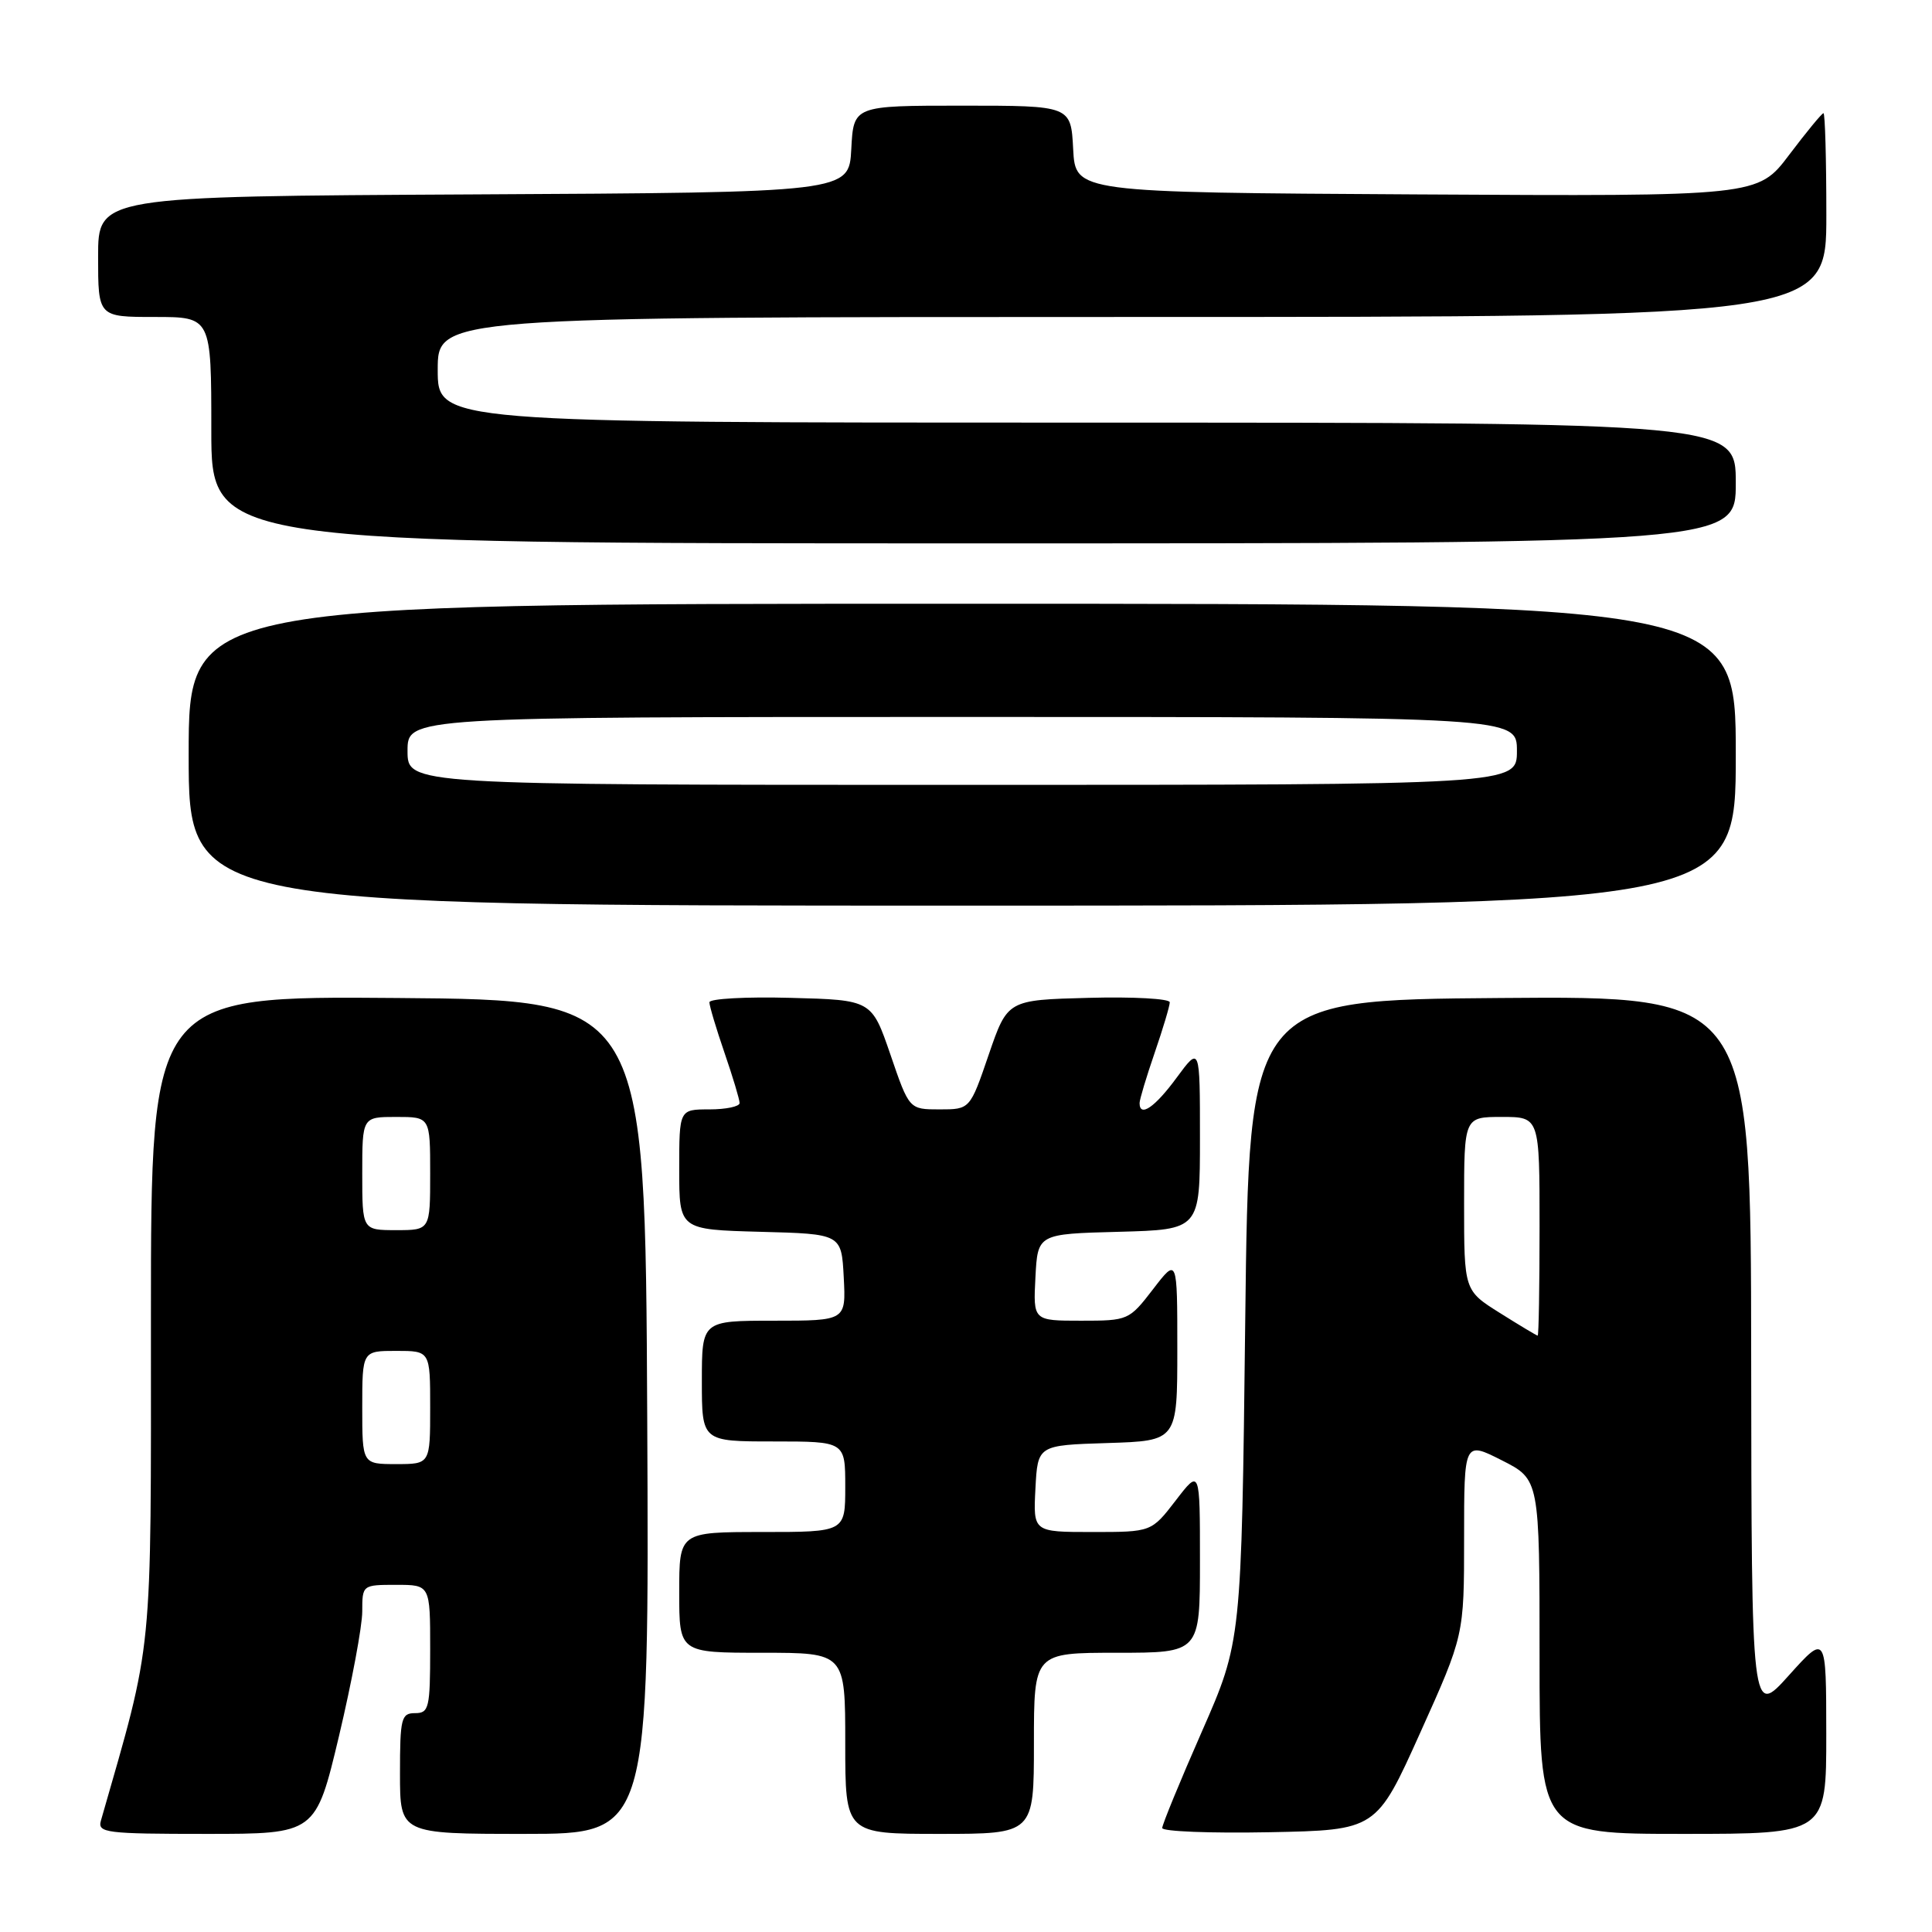 <?xml version="1.0" encoding="UTF-8" standalone="no"?>
<!DOCTYPE svg PUBLIC "-//W3C//DTD SVG 1.1//EN" "http://www.w3.org/Graphics/SVG/1.1/DTD/svg11.dtd" >
<svg xmlns="http://www.w3.org/2000/svg" xmlns:xlink="http://www.w3.org/1999/xlink" version="1.1" viewBox="0 0 256 256">
 <g >
 <path fill="currentColor"
d=" M 44.92 230.03 C 46.61 222.90 48.00 215.48 48.00 213.53 C 48.00 210.01 48.02 210.00 52.50 210.00 C 57.00 210.00 57.00 210.00 57.00 218.50 C 57.00 226.33 56.84 227.00 55.00 227.00 C 53.17 227.00 53.00 227.67 53.00 235.00 C 53.00 243.00 53.00 243.00 69.51 243.00 C 86.02 243.00 86.02 243.00 85.76 187.75 C 85.50 132.50 85.50 132.50 52.75 132.24 C 20.00 131.97 20.00 131.97 20.00 174.50 C 20.00 220.47 20.36 216.87 13.37 241.25 C 12.91 242.86 14.03 243.00 27.35 243.00 C 41.83 243.00 41.83 243.00 44.92 230.03 Z  M 137.00 231.00 C 137.00 219.00 137.00 219.00 148.00 219.00 C 159.00 219.00 159.00 219.00 159.00 206.82 C 159.00 194.64 159.00 194.64 155.79 198.82 C 152.57 203.00 152.57 203.00 144.74 203.00 C 136.90 203.00 136.90 203.00 137.20 197.25 C 137.50 191.50 137.50 191.50 146.75 191.21 C 156.00 190.92 156.00 190.92 156.00 178.78 C 156.00 166.64 156.00 166.64 152.79 170.82 C 149.61 174.95 149.49 175.00 143.24 175.00 C 136.90 175.00 136.90 175.00 137.20 169.25 C 137.50 163.50 137.50 163.50 148.25 163.22 C 159.00 162.93 159.00 162.93 159.00 150.77 C 159.00 138.61 159.00 138.61 155.91 142.80 C 153.03 146.73 151.00 148.11 151.00 146.16 C 151.00 145.69 151.90 142.70 153.00 139.50 C 154.10 136.30 155.00 133.29 155.00 132.81 C 155.00 132.33 150.16 132.06 144.25 132.22 C 133.50 132.50 133.50 132.50 131.01 139.75 C 128.53 147.00 128.53 147.00 124.50 147.00 C 120.47 147.00 120.47 147.00 117.99 139.75 C 115.50 132.50 115.50 132.50 104.75 132.22 C 98.84 132.06 94.00 132.33 94.00 132.81 C 94.00 133.29 94.90 136.30 96.00 139.50 C 97.10 142.70 98.00 145.69 98.00 146.16 C 98.00 146.62 96.20 147.00 94.00 147.00 C 90.00 147.00 90.00 147.00 90.00 154.97 C 90.00 162.93 90.00 162.93 100.75 163.22 C 111.50 163.50 111.50 163.50 111.80 169.25 C 112.10 175.00 112.10 175.00 102.55 175.00 C 93.00 175.00 93.00 175.00 93.00 183.00 C 93.00 191.00 93.00 191.00 102.50 191.00 C 112.00 191.00 112.00 191.00 112.00 197.00 C 112.00 203.00 112.00 203.00 101.00 203.00 C 90.00 203.00 90.00 203.00 90.00 211.00 C 90.00 219.00 90.00 219.00 101.00 219.00 C 112.00 219.00 112.00 219.00 112.00 231.00 C 112.00 243.00 112.00 243.00 124.50 243.00 C 137.00 243.00 137.00 243.00 137.00 231.00 Z  M 188.19 229.59 C 194.00 216.69 194.00 216.69 194.00 203.83 C 194.00 190.97 194.00 190.97 199.00 193.50 C 204.00 196.03 204.00 196.03 204.00 219.52 C 204.00 243.00 204.00 243.00 223.00 243.00 C 242.00 243.00 242.00 243.00 241.99 229.75 C 241.98 216.50 241.98 216.50 237.03 222.00 C 232.09 227.50 232.09 227.50 232.04 179.74 C 232.00 131.97 232.00 131.97 198.75 132.24 C 165.50 132.50 165.50 132.50 165.00 175.00 C 164.50 217.50 164.50 217.50 159.25 229.45 C 156.36 236.02 154.00 241.77 154.00 242.22 C 154.00 242.68 160.38 242.93 168.19 242.78 C 182.38 242.50 182.38 242.50 188.19 229.59 Z  M 230.00 100.00 C 230.00 80.00 230.00 80.00 127.50 80.00 C 25.00 80.00 25.00 80.00 25.00 100.00 C 25.00 120.00 25.00 120.00 127.50 120.00 C 230.00 120.00 230.00 120.00 230.00 100.00 Z  M 230.00 64.00 C 230.00 56.00 230.00 56.00 144.00 56.00 C 58.00 56.00 58.00 56.00 58.00 49.00 C 58.00 42.00 58.00 42.00 150.00 42.00 C 242.00 42.00 242.00 42.00 242.00 28.50 C 242.00 21.07 241.83 15.00 241.62 15.00 C 241.41 15.00 239.37 17.48 237.08 20.51 C 232.92 26.02 232.92 26.02 187.71 25.76 C 142.50 25.50 142.50 25.50 142.20 19.75 C 141.90 14.00 141.90 14.00 127.50 14.00 C 113.10 14.00 113.10 14.00 112.80 19.75 C 112.50 25.50 112.50 25.50 62.75 25.76 C 13.00 26.02 13.00 26.02 13.00 34.01 C 13.00 42.00 13.00 42.00 20.50 42.00 C 28.00 42.00 28.00 42.00 28.00 57.00 C 28.00 72.00 28.00 72.00 129.00 72.00 C 230.00 72.00 230.00 72.00 230.00 64.00 Z  M 48.00 186.50 C 48.00 179.00 48.00 179.00 52.50 179.00 C 57.00 179.00 57.00 179.00 57.00 186.50 C 57.00 194.00 57.00 194.00 52.50 194.00 C 48.00 194.00 48.00 194.00 48.00 186.50 Z  M 48.00 155.50 C 48.00 148.00 48.00 148.00 52.50 148.00 C 57.00 148.00 57.00 148.00 57.00 155.50 C 57.00 163.00 57.00 163.00 52.50 163.00 C 48.00 163.00 48.00 163.00 48.00 155.50 Z  M 198.75 173.98 C 194.00 171.00 194.00 171.00 194.00 159.50 C 194.00 148.00 194.00 148.00 199.00 148.00 C 204.00 148.00 204.00 148.00 204.00 162.50 C 204.00 170.47 203.89 176.99 203.75 176.98 C 203.61 176.97 201.36 175.62 198.75 173.98 Z  M 54.00 99.50 C 54.00 95.00 54.00 95.00 127.50 95.00 C 201.00 95.00 201.00 95.00 201.00 99.50 C 201.00 104.00 201.00 104.00 127.50 104.00 C 54.00 104.00 54.00 104.00 54.00 99.50 Z "/>
</g>
</svg>